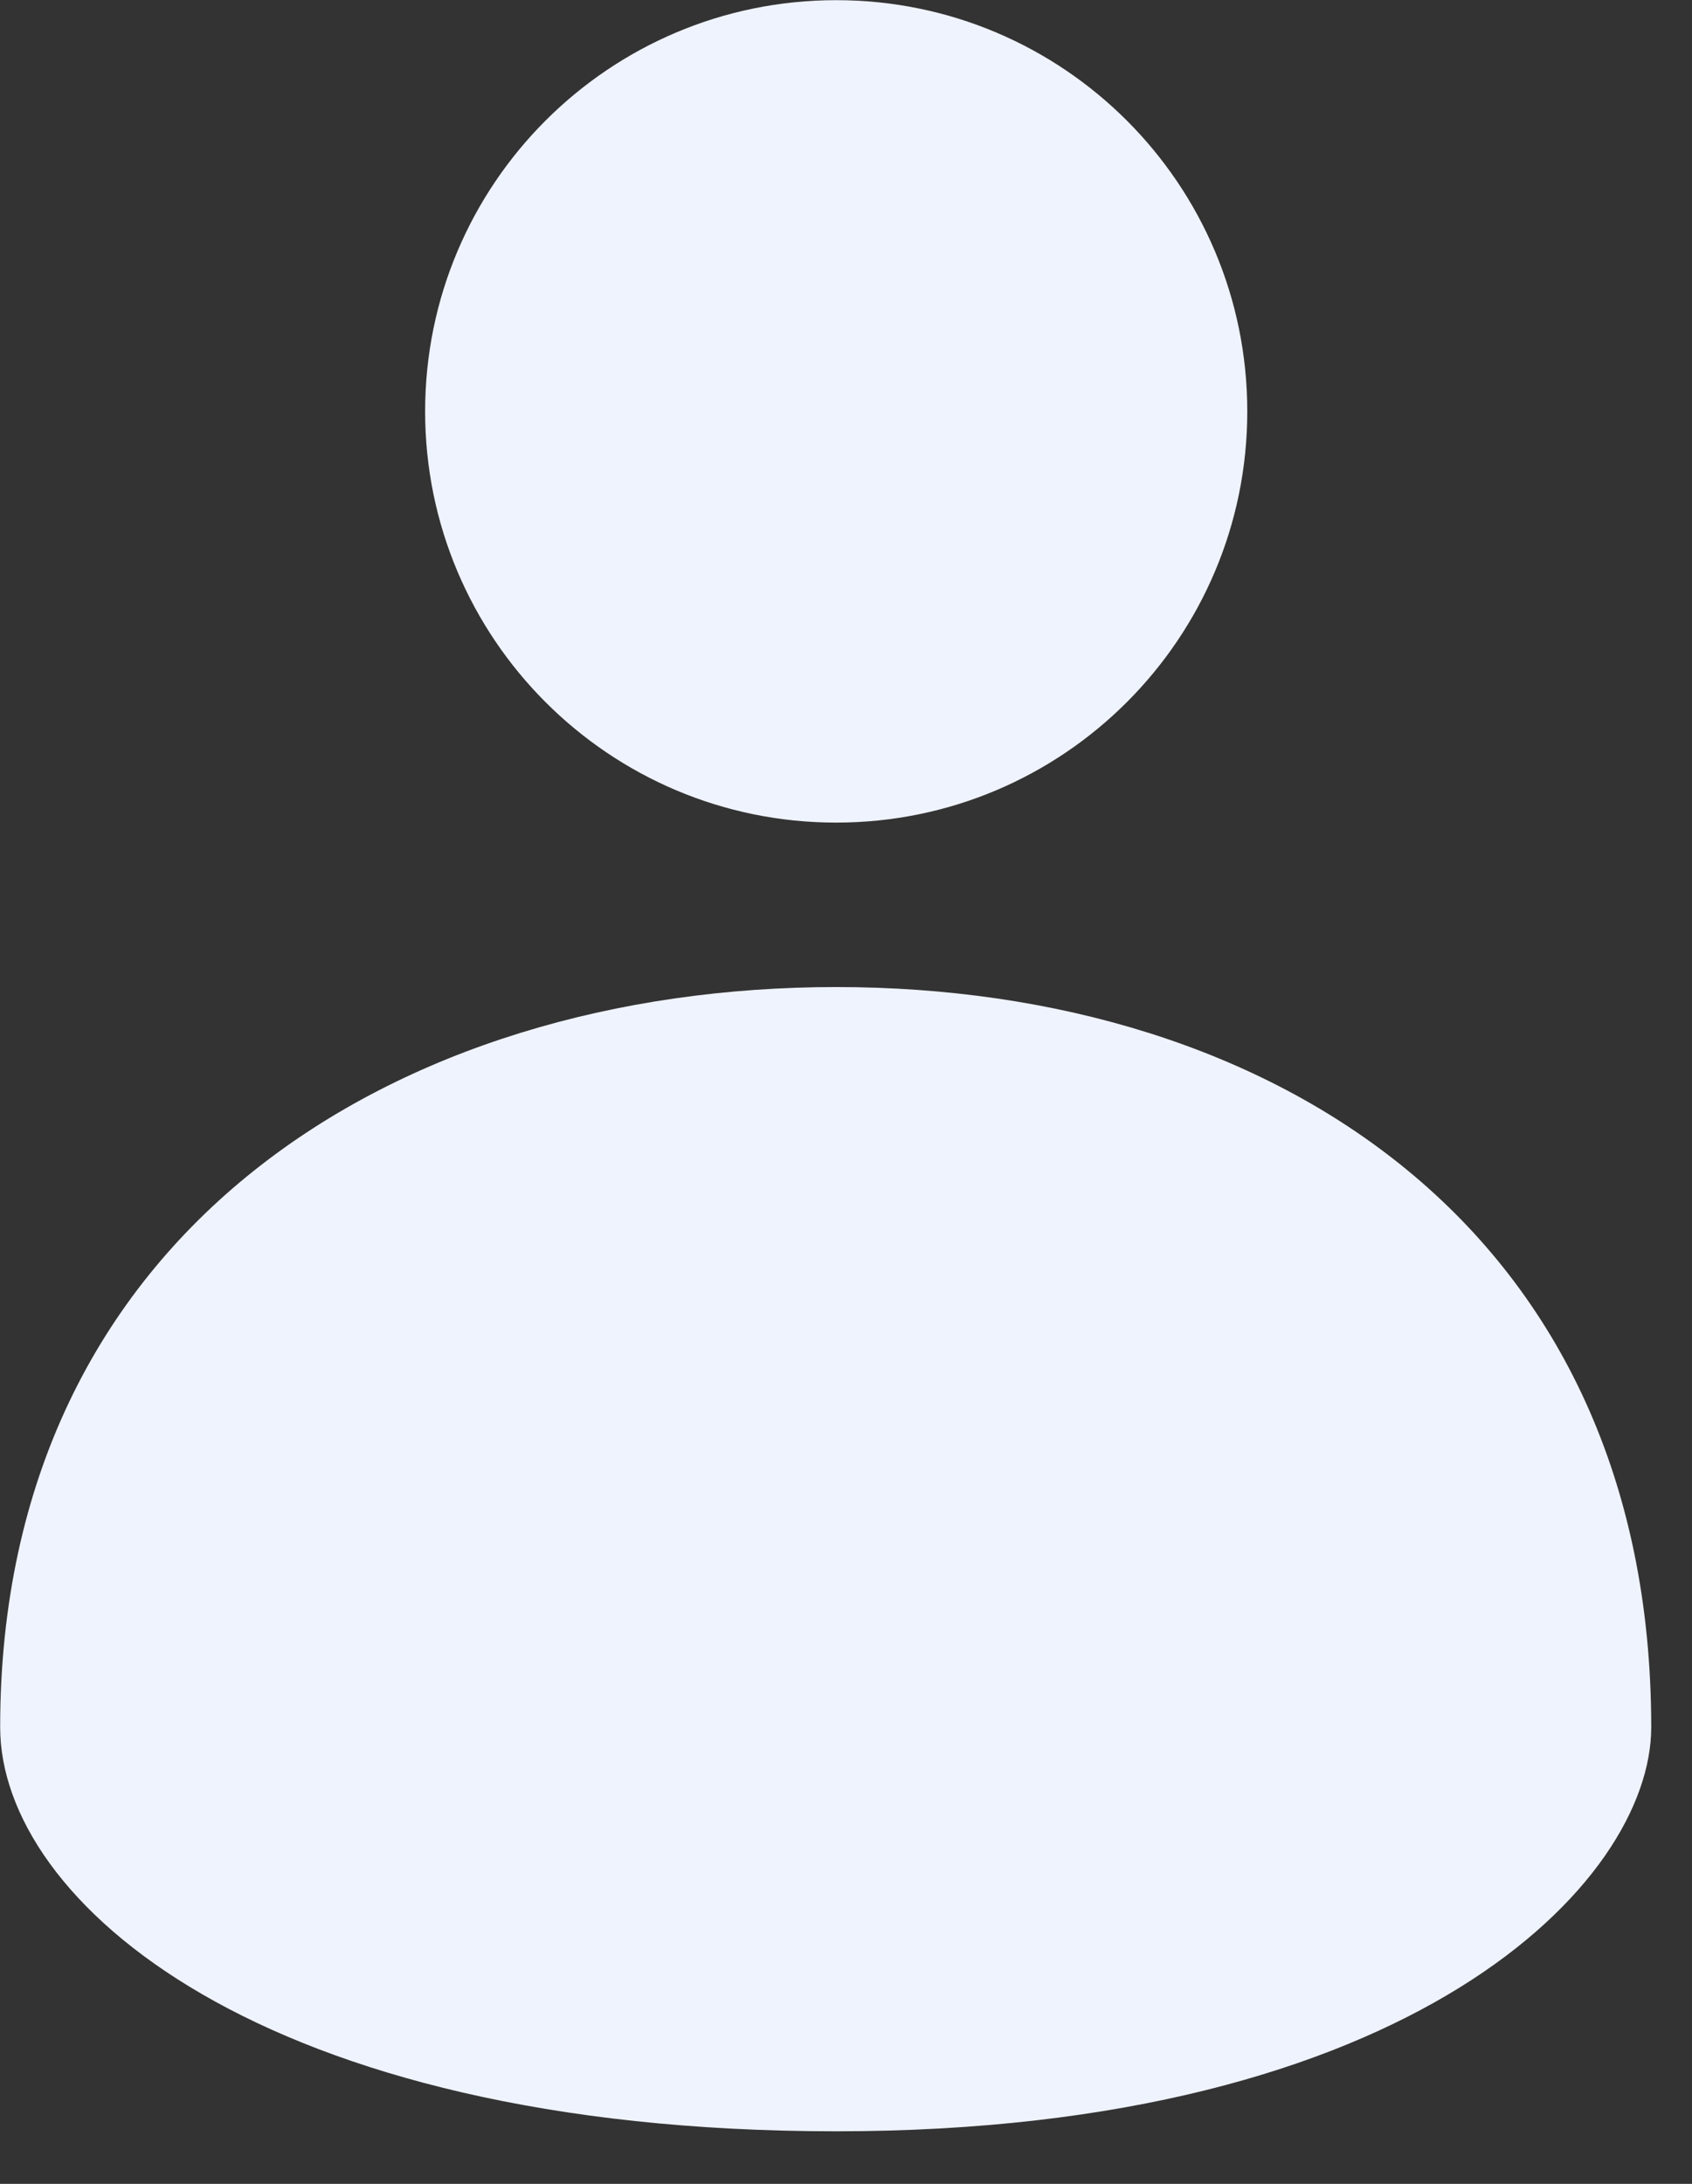 <?xml version="1.0" encoding="UTF-8" standalone="no"?>
<!DOCTYPE svg PUBLIC "-//W3C//DTD SVG 1.1//EN" "http://www.w3.org/Graphics/SVG/1.1/DTD/svg11.dtd">
<svg width="100%" height="100%" viewBox="0 0 31 40" version="1.1" xmlns="http://www.w3.org/2000/svg" xmlns:xlink="http://www.w3.org/1999/xlink" xml:space="preserve" xmlns:serif="http://www.serif.com/" style="fill-rule:evenodd;clip-rule:evenodd;stroke-linejoin:round;stroke-miterlimit:2;">
    <rect x="0" y="0" width="31" height="40" fill="#333333" stroke="none"/>
    <g transform="matrix(1,0,0,1,-1056.72,-3398.12)">
        <g transform="matrix(1,0,0,1,858.348,2785.64)">
            <path d="M213.692,627.547C209.533,627.547 206.161,624.174 206.161,620.015C206.161,615.855 209.533,612.483 213.692,612.483C217.852,612.483 221.224,615.855 221.224,620.015C221.224,624.174 217.852,627.547 213.692,627.547ZM213.692,630.559C221.727,630.559 228.625,635.017 228.625,644.117C228.625,646.965 224.237,651.517 213.692,651.517C203.148,651.517 198.375,647.294 198.375,644.117C198.375,635.017 205.658,630.559 213.692,630.559Z" style="fill:rgb(239,243,254);"/>
        </g>
    </g>
</svg>

